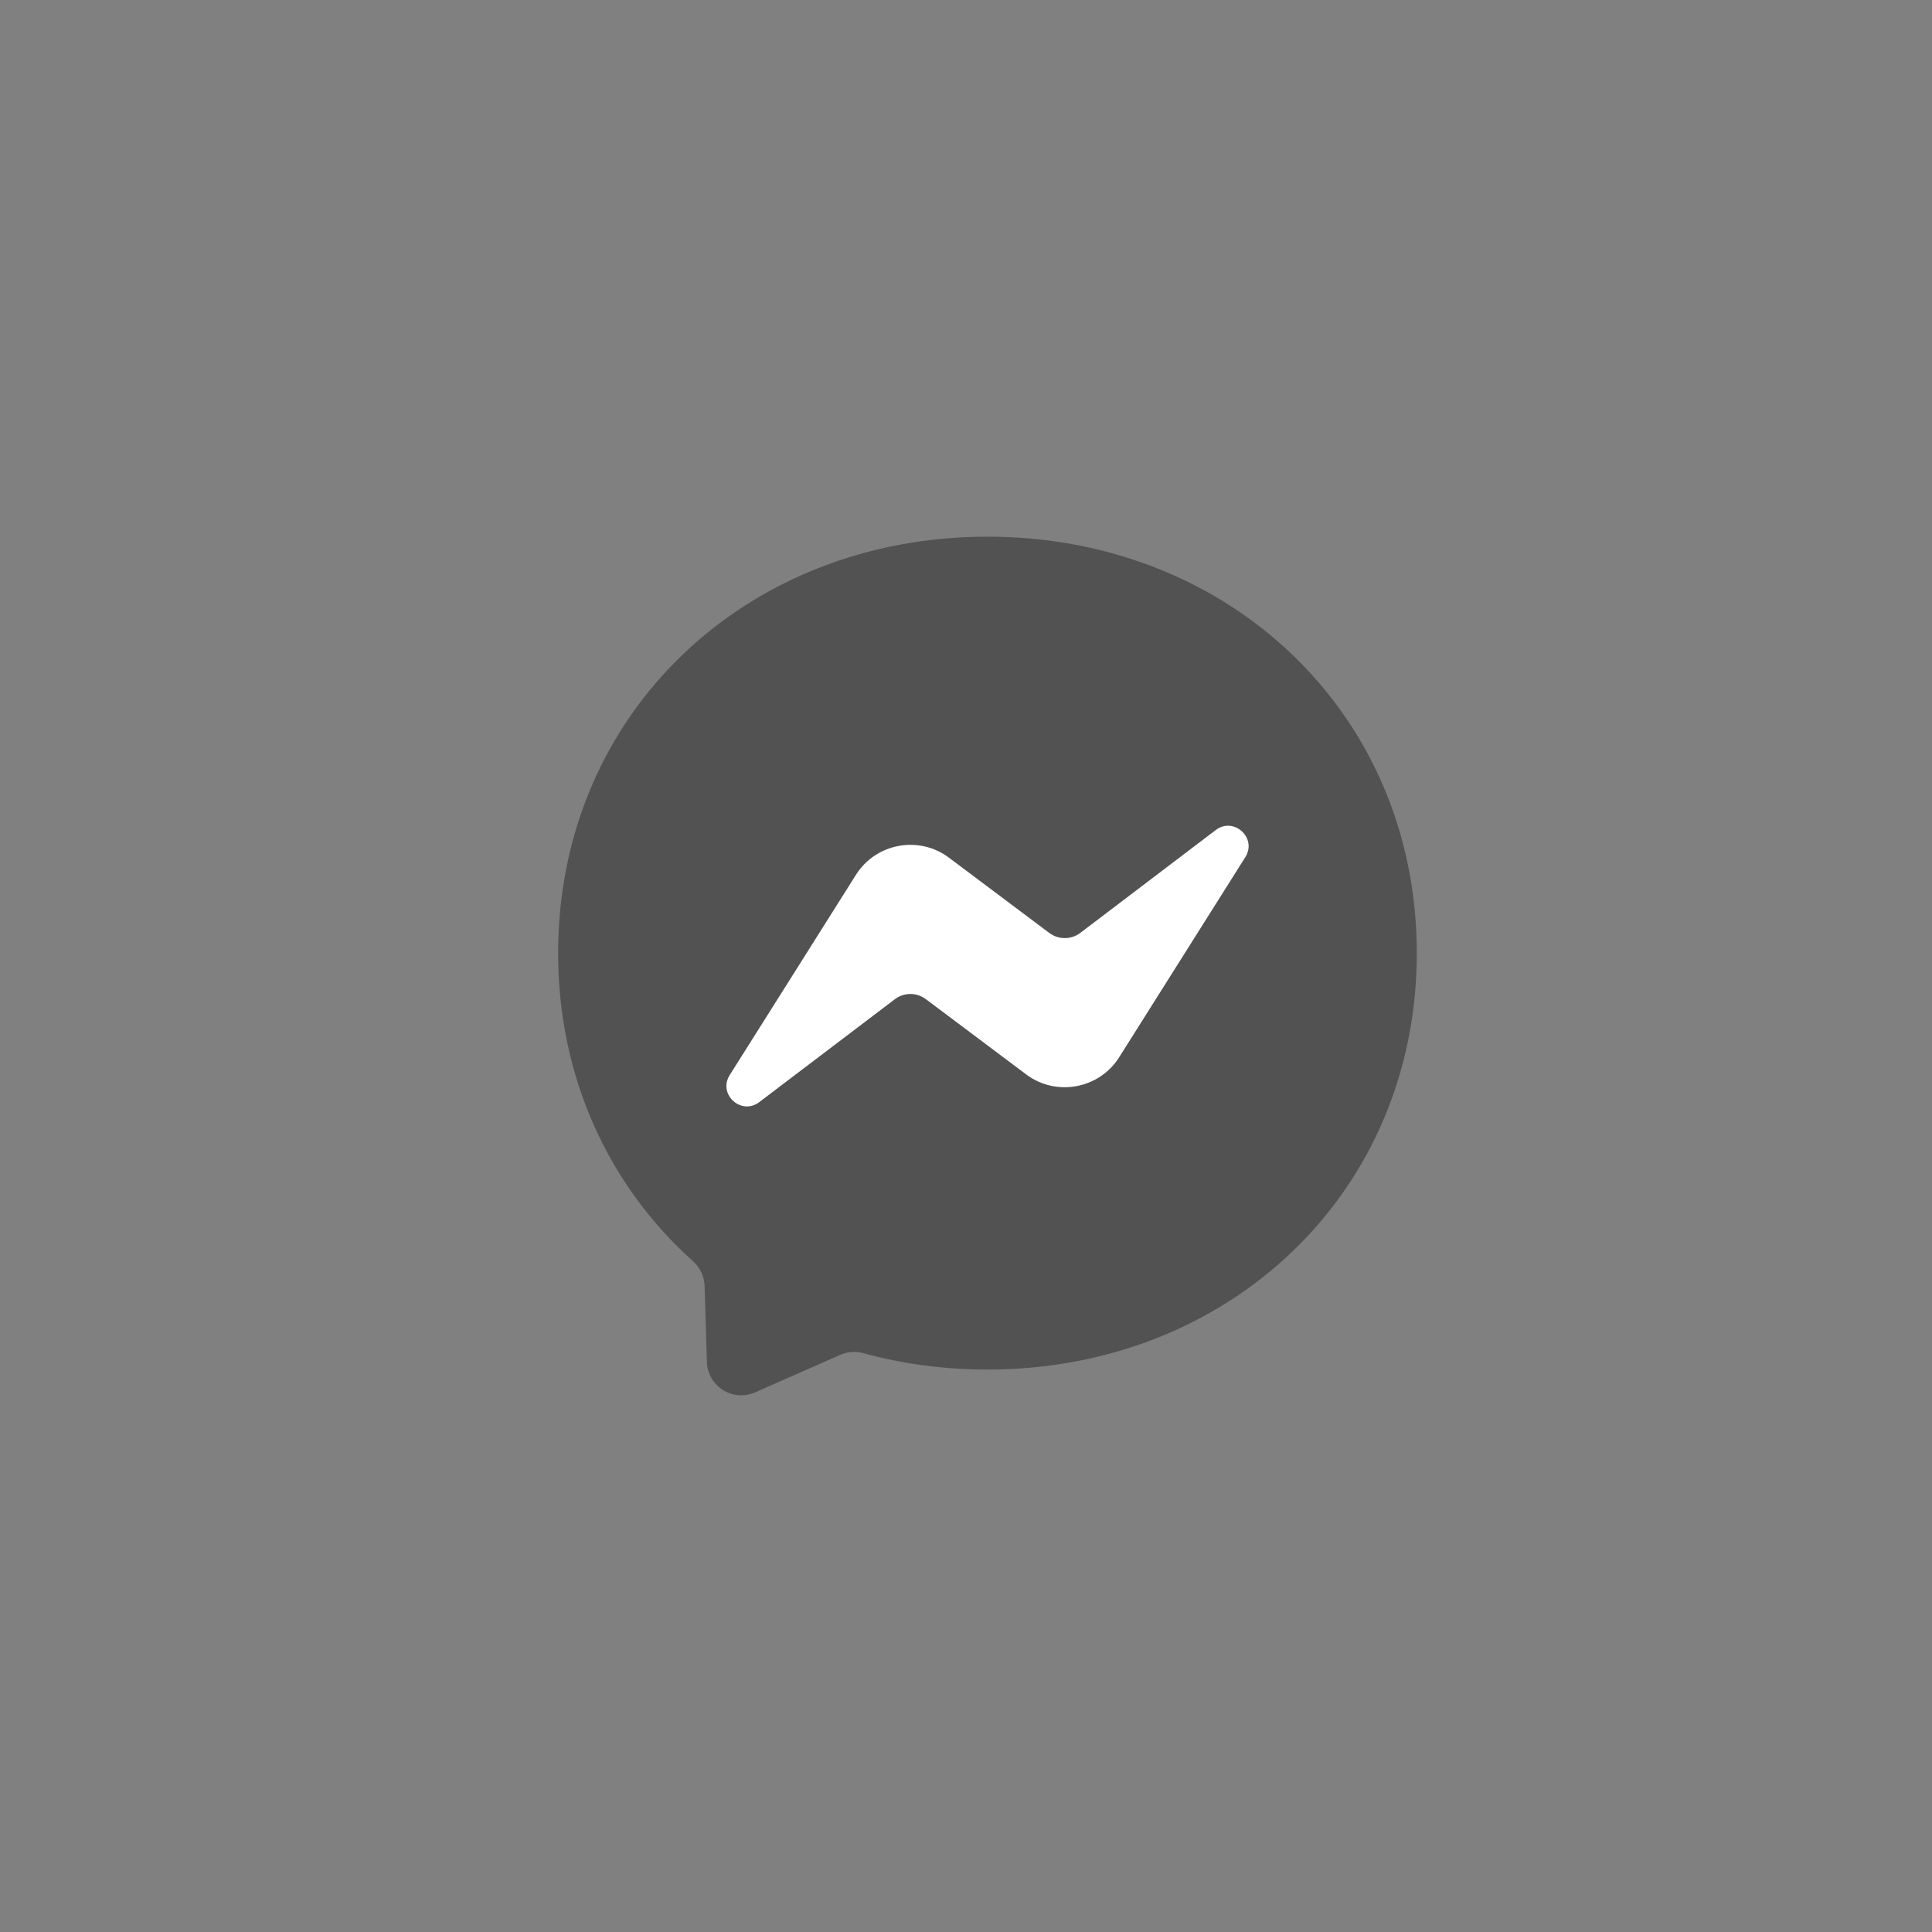 <svg width="36" height="36" viewBox="0 0 36 36" fill="none" xmlns="http://www.w3.org/2000/svg">
<rect x="0" y="0" width="36" height="36" fill="#808080" stroke="none"/>
<g clip-path="url(#clip0_4362_45150)">
<path fill-rule="evenodd" clip-rule="evenodd" d="M18.4 10C13.893 10 10.4 13.301 10.4 17.76C10.4 20.093 11.357 22.108 12.913 23.5C13.043 23.618 13.122 23.78 13.129 23.956L13.172 25.379C13.187 25.833 13.655 26.127 14.07 25.945L15.658 25.245C15.793 25.186 15.942 25.174 16.084 25.213C16.813 25.414 17.591 25.52 18.4 25.52C22.907 25.52 26.4 22.219 26.4 17.76C26.4 13.301 22.907 10 18.4 10Z" fill="#525252"/>
<path fill-rule="evenodd" clip-rule="evenodd" d="M13.598 20.031L15.948 16.303C16.321 15.71 17.123 15.562 17.683 15.982L19.552 17.384C19.724 17.513 19.959 17.512 20.13 17.383L22.653 15.467C22.99 15.211 23.431 15.615 23.204 15.973L20.855 19.699C20.482 20.291 19.68 20.44 19.12 20.019L17.251 18.617C17.079 18.489 16.844 18.49 16.674 18.619L14.148 20.536C13.812 20.792 13.37 20.388 13.598 20.031Z" fill="white"/>
</g>
<defs>
<clipPath id="clip0_4362_45150">
<rect width="16" height="16" fill="white" transform="translate(10.4 10)"/>
</clipPath>
</defs>
</svg>
